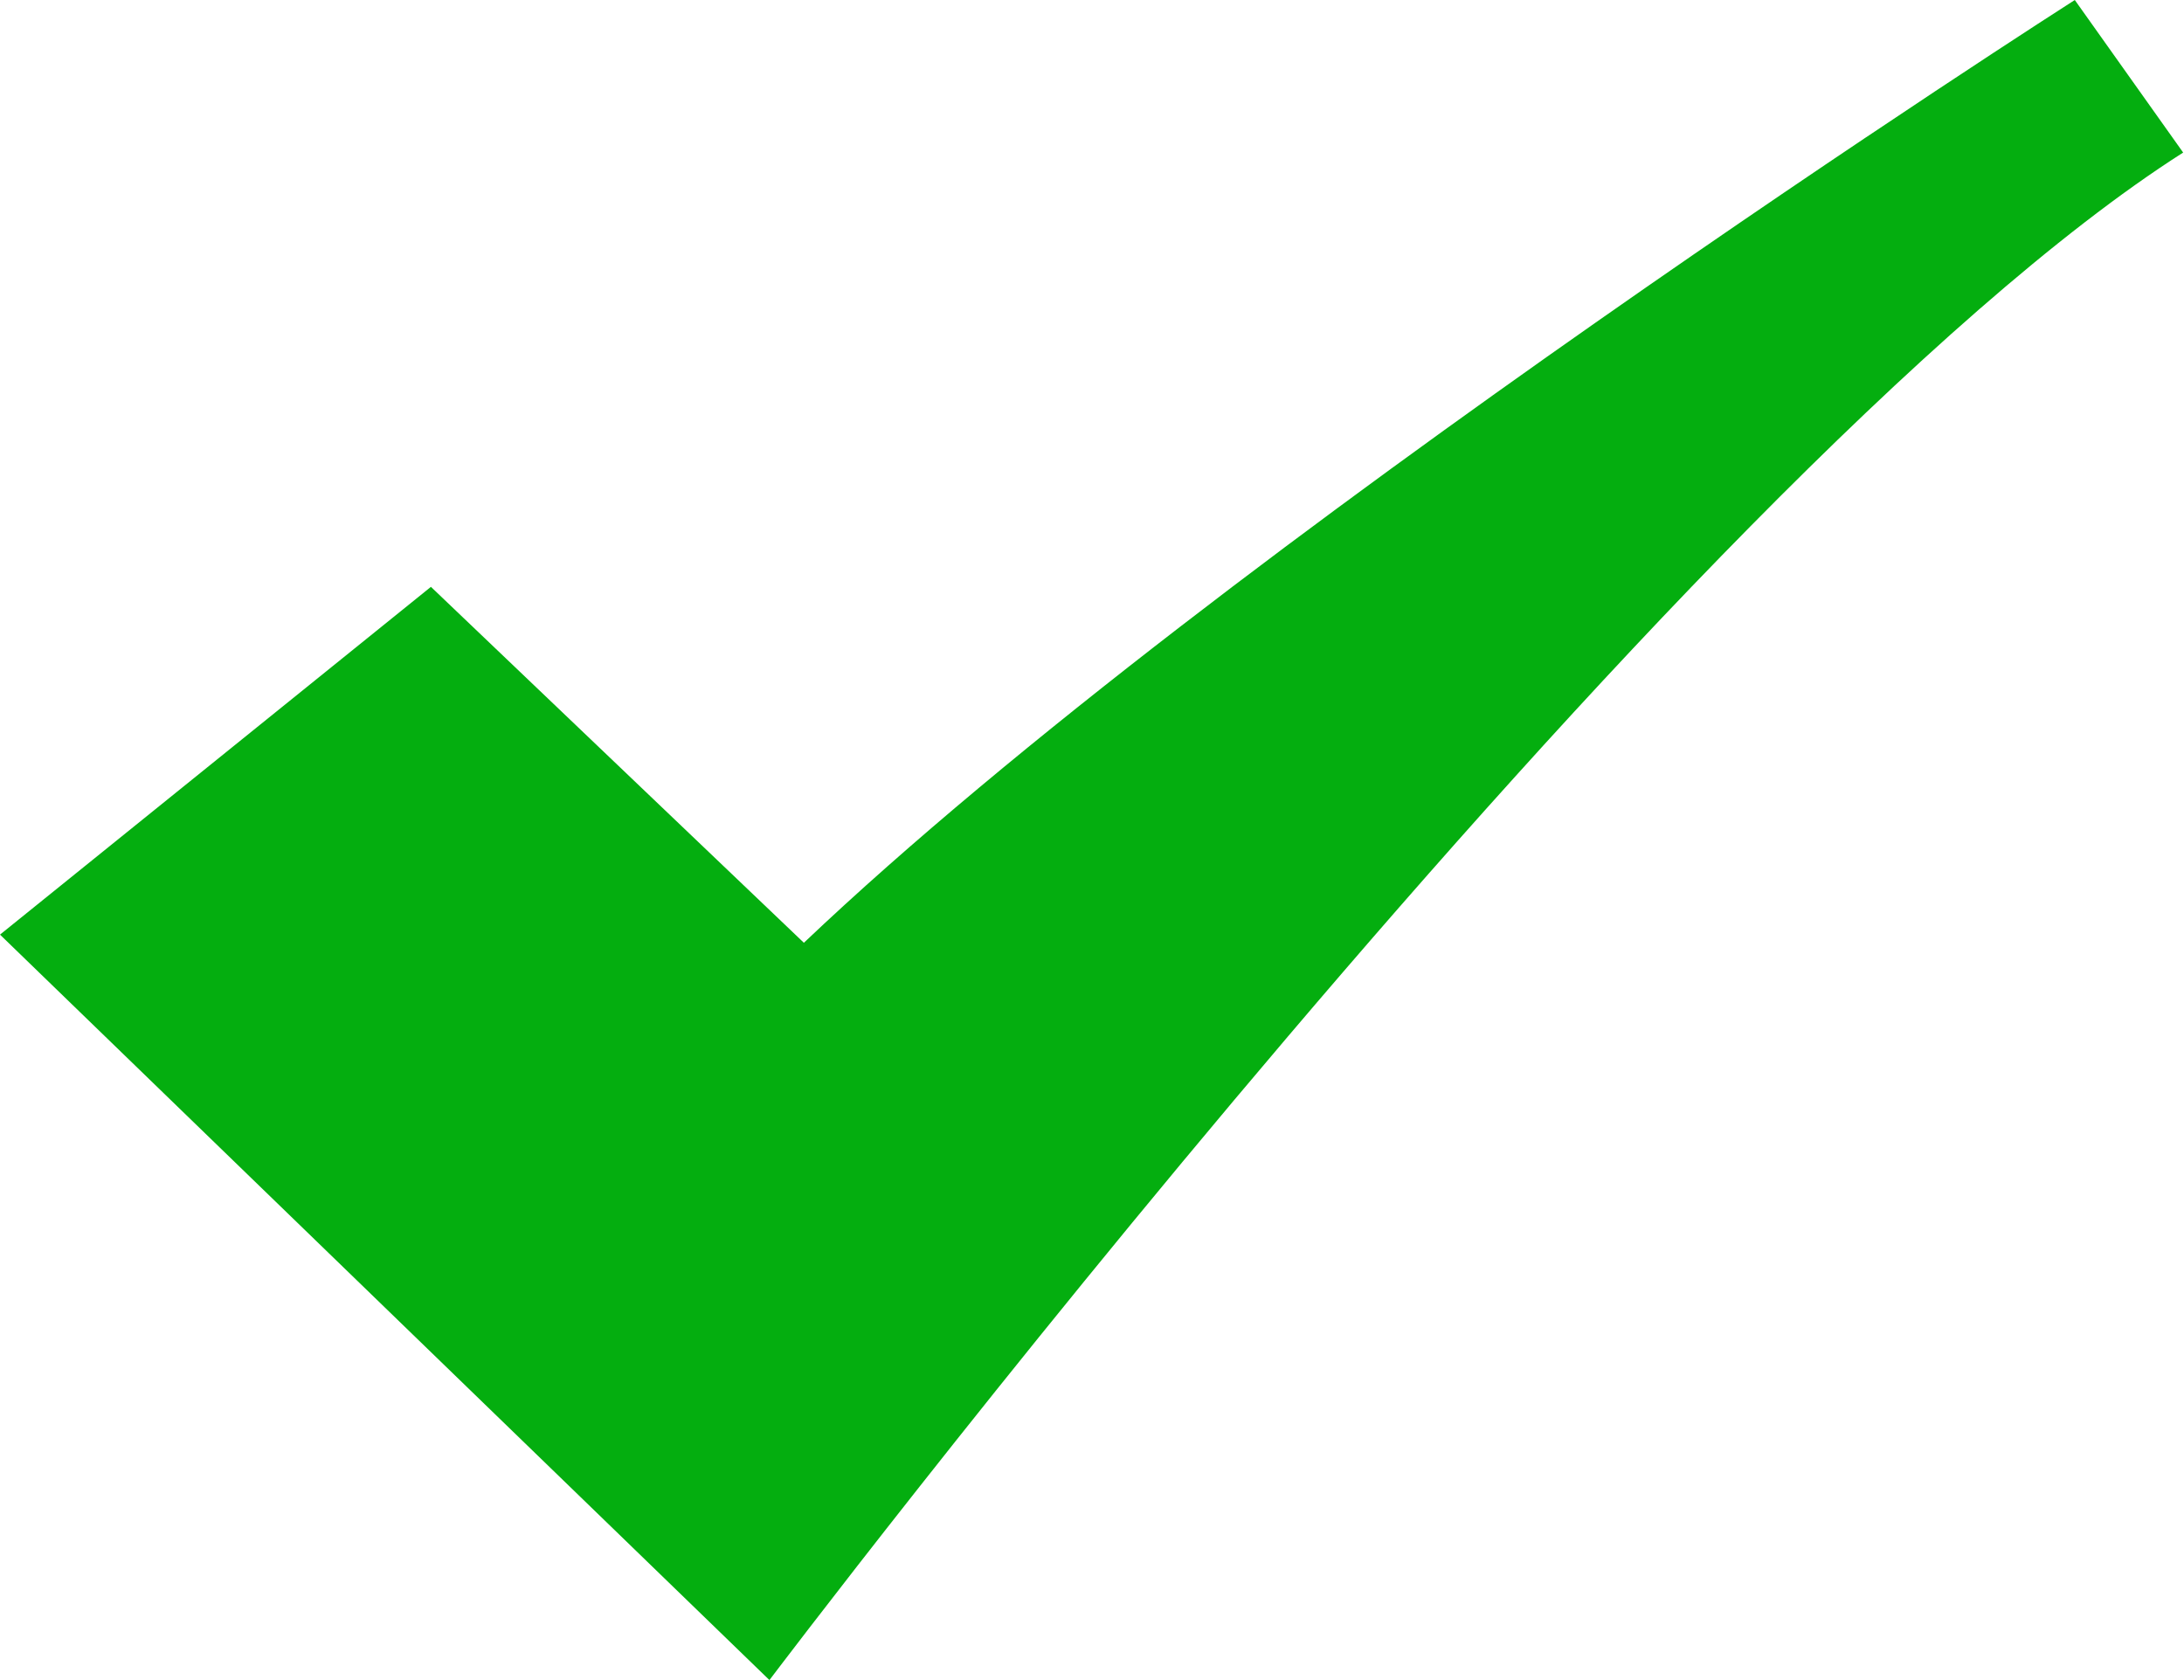 <svg xmlns="http://www.w3.org/2000/svg" width="26" height="20" viewBox="0 0 26 20">
  <defs>
    <style>
      .cls-1 {
        fill: #04ae0f;
        fill-rule: evenodd;
      }
    </style>
  </defs>
  <path id="icon-mark" class="cls-1" d="M4076.13,355.986l-5.13,4.14,9.16,8.874s10.85-14.37,16.83-18.184L4095.7,349s-10.12,6.465-15.13,11.223Z" transform="translate(-4071 -349)"/>
</svg>
